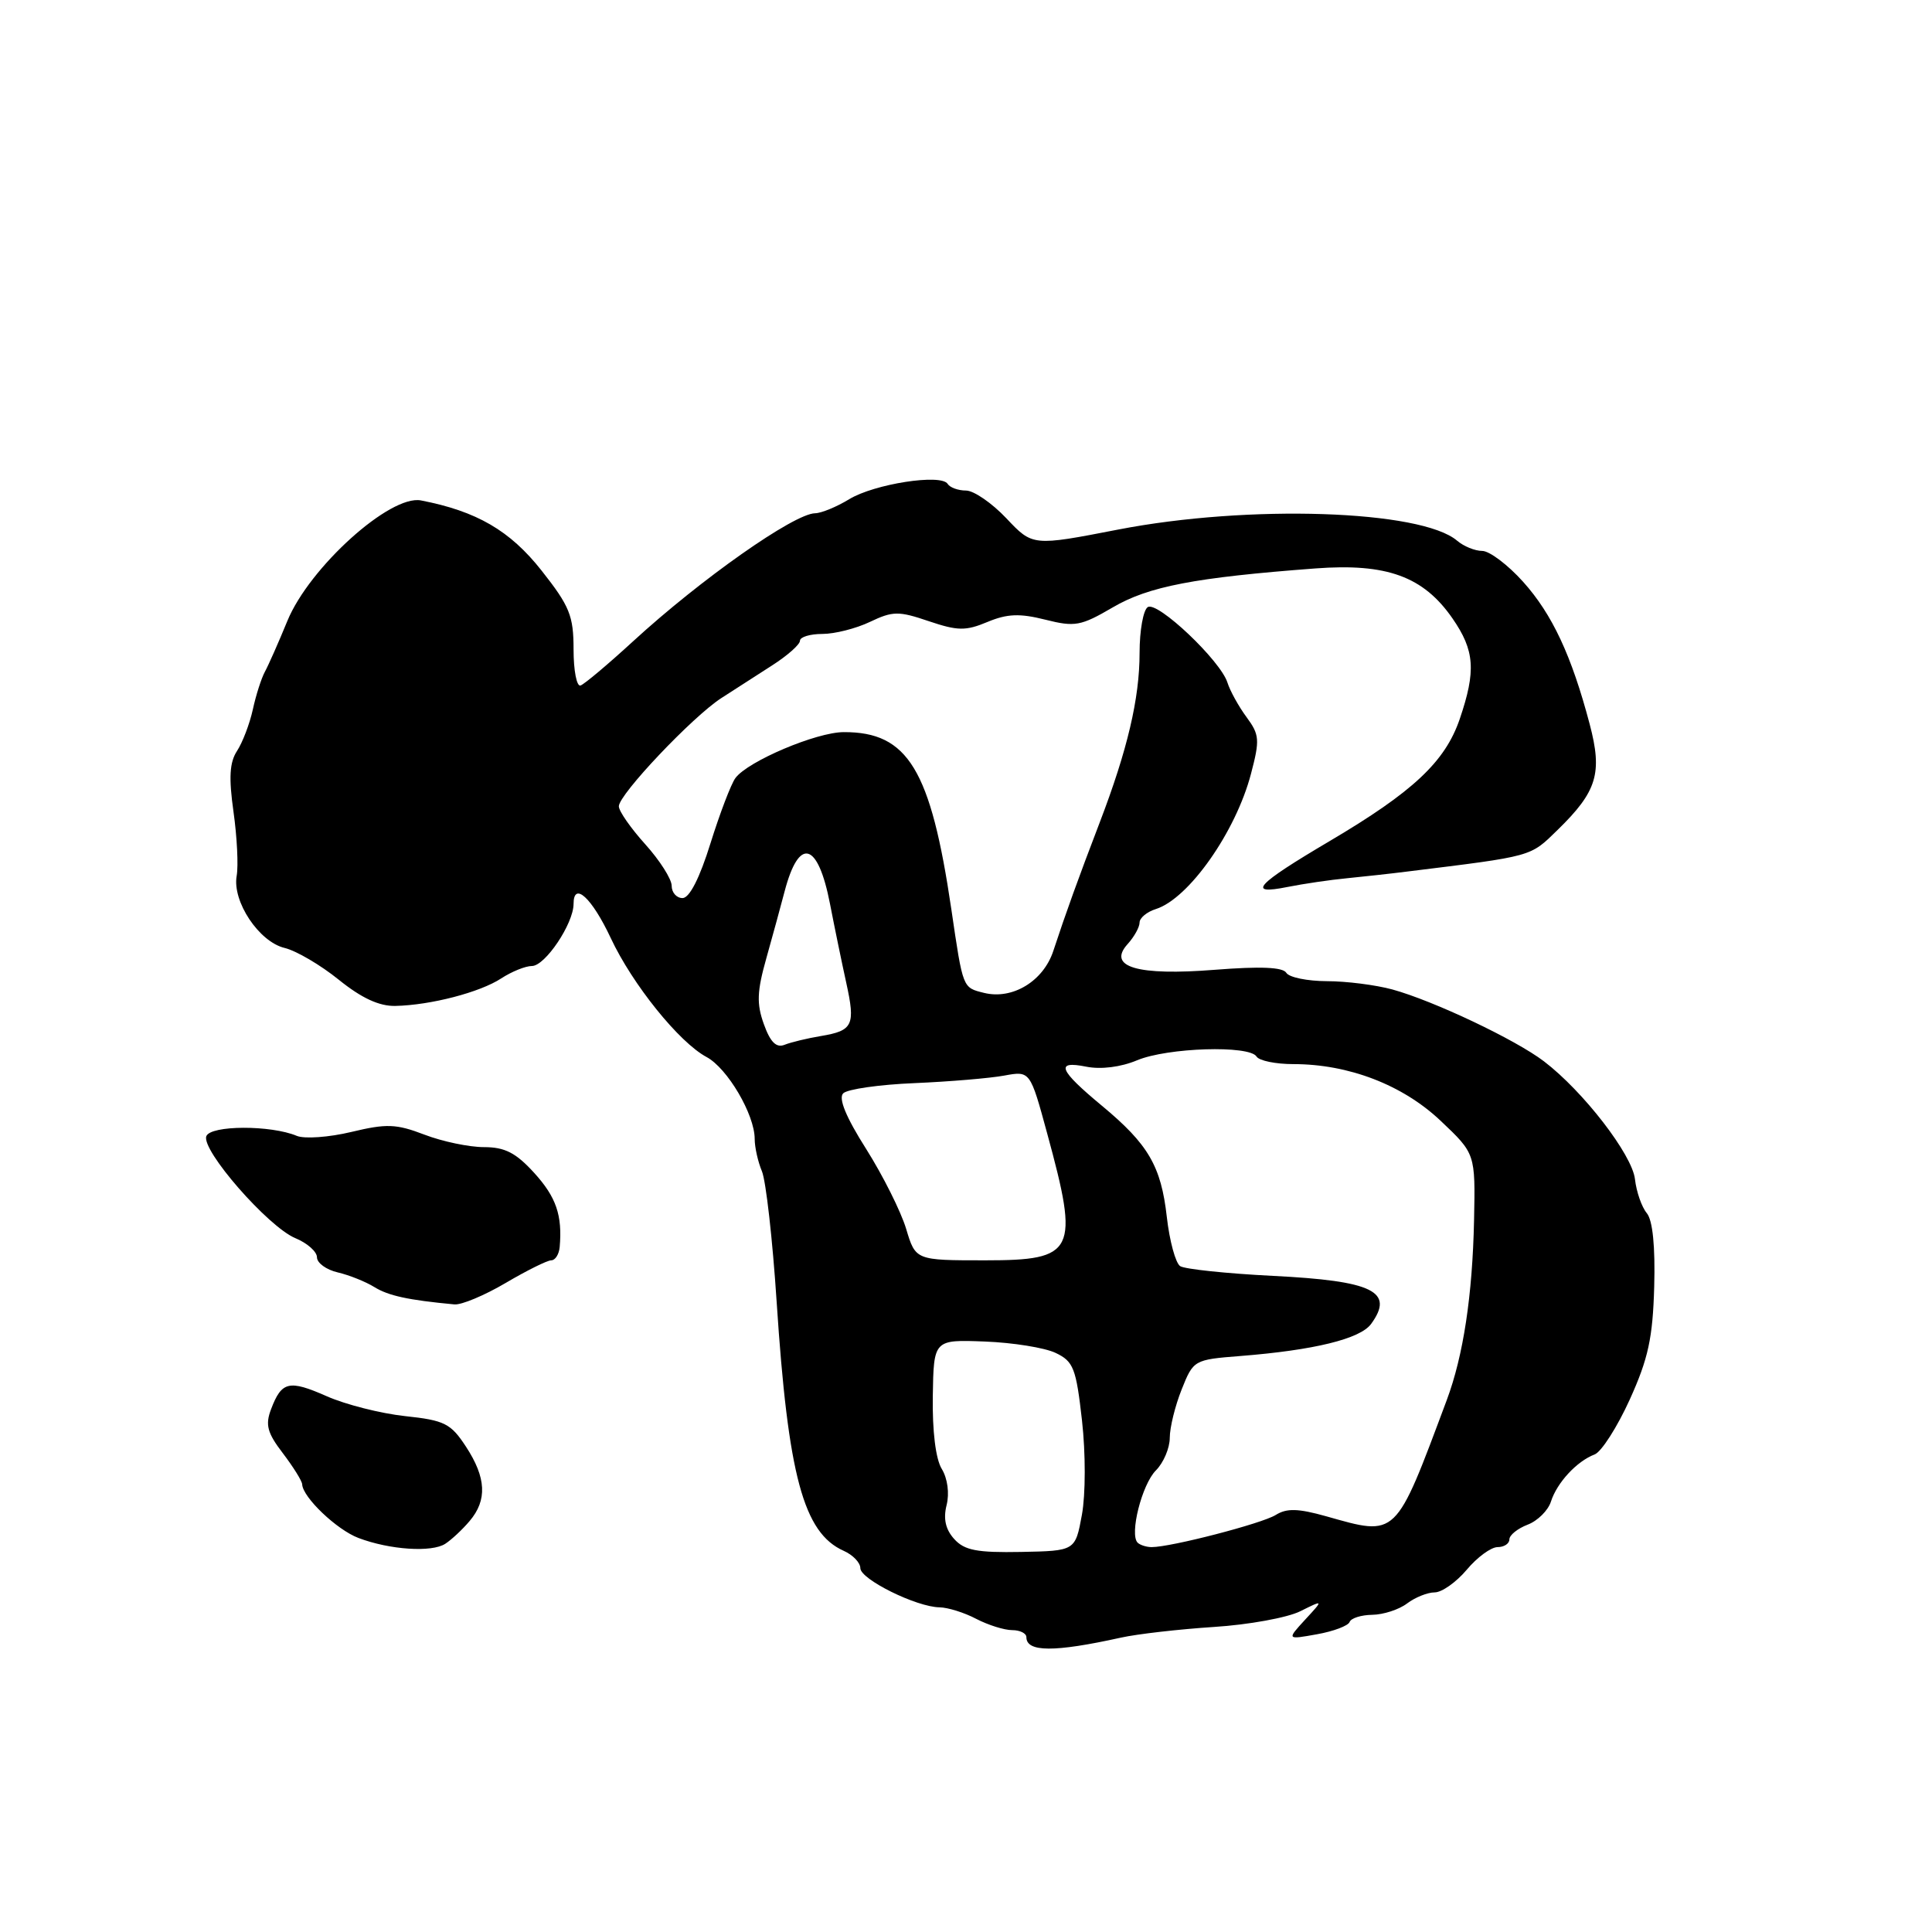 <?xml version="1.0" encoding="UTF-8" standalone="no"?>
<!DOCTYPE svg PUBLIC "-//W3C//DTD SVG 1.1//EN" "http://www.w3.org/Graphics/SVG/1.1/DTD/svg11.dtd" >
<svg xmlns="http://www.w3.org/2000/svg" xmlns:xlink="http://www.w3.org/1999/xlink" version="1.1" viewBox="0 0 256 256">
 <g >
 <path fill="currentColor"
d=" M 148.50 217.00 C 150.70 216.51 156.26 215.88 160.85 215.58 C 165.44 215.29 170.59 214.35 172.29 213.50 C 175.39 211.96 175.39 211.96 172.94 214.61 C 170.50 217.27 170.50 217.27 174.50 216.55 C 176.70 216.16 178.65 215.42 178.83 214.92 C 179.02 214.41 180.37 213.99 181.83 213.97 C 183.30 213.95 185.37 213.28 186.44 212.47 C 187.51 211.66 189.16 211.00 190.10 211.00 C 191.05 211.00 192.96 209.65 194.35 208.00 C 195.73 206.35 197.57 205.00 198.44 205.00 C 199.30 205.00 200.00 204.54 200.00 203.98 C 200.00 203.41 201.09 202.54 202.41 202.03 C 203.74 201.53 205.14 200.14 205.51 198.96 C 206.31 196.46 208.93 193.62 211.30 192.72 C 212.20 192.37 214.29 189.10 215.95 185.45 C 218.40 180.04 219.00 177.29 219.19 170.52 C 219.34 165.16 218.99 161.69 218.21 160.75 C 217.54 159.95 216.83 157.92 216.64 156.24 C 216.26 152.98 209.79 144.60 204.58 140.63 C 200.82 137.76 189.98 132.62 184.50 131.11 C 182.30 130.51 178.39 130.01 175.81 130.01 C 173.23 130.00 170.81 129.51 170.44 128.90 C 169.98 128.15 166.98 128.03 161.00 128.50 C 150.70 129.32 146.67 128.13 149.42 125.09 C 150.29 124.13 151.00 122.85 151.00 122.24 C 151.00 121.63 151.98 120.82 153.17 120.45 C 157.53 119.06 163.74 110.23 165.76 102.54 C 166.95 98.03 166.89 97.35 165.17 95.02 C 164.13 93.61 162.99 91.55 162.64 90.44 C 161.72 87.53 153.39 79.64 152.09 80.44 C 151.49 80.81 151.00 83.54 151.00 86.51 C 151.00 92.55 149.40 99.36 145.71 109.00 C 142.88 116.39 141.23 120.96 139.57 126.00 C 138.25 130.02 134.15 132.50 130.38 131.56 C 127.54 130.85 127.61 131.04 126.06 120.50 C 123.33 101.96 120.31 96.98 111.80 97.01 C 108.17 97.02 99.11 100.86 97.45 103.09 C 96.87 103.87 95.39 107.76 94.14 111.75 C 92.71 116.35 91.36 119.00 90.44 119.00 C 89.65 119.00 89.00 118.27 89.00 117.37 C 89.00 116.48 87.42 114.00 85.50 111.87 C 83.58 109.74 82.00 107.48 82.00 106.84 C 82.00 105.27 91.76 94.97 95.58 92.50 C 97.29 91.40 100.33 89.44 102.34 88.15 C 104.35 86.86 106.00 85.40 106.00 84.90 C 106.00 84.41 107.33 84.00 108.97 84.00 C 110.60 84.00 113.44 83.28 115.28 82.40 C 118.30 80.96 119.08 80.95 123.07 82.31 C 126.90 83.60 127.96 83.62 130.85 82.41 C 133.47 81.32 135.13 81.26 138.51 82.11 C 142.44 83.10 143.22 82.95 147.45 80.48 C 152.19 77.70 158.33 76.52 174.30 75.32 C 183.75 74.61 188.61 76.38 192.46 81.94 C 195.41 86.20 195.60 88.88 193.42 95.28 C 191.49 100.93 187.24 104.92 176.20 111.44 C 166.41 117.22 165.12 118.63 170.59 117.53 C 172.74 117.10 176.30 116.58 178.50 116.37 C 180.70 116.15 184.30 115.76 186.50 115.48 C 203.26 113.41 202.71 113.56 206.39 109.97 C 211.62 104.87 212.36 102.45 210.64 95.95 C 208.24 86.87 205.68 81.39 201.82 77.09 C 199.80 74.84 197.36 73.00 196.40 73.00 C 195.44 73.00 193.95 72.39 193.08 71.65 C 188.33 67.57 165.43 66.82 148.16 70.17 C 136.83 72.37 136.83 72.37 133.35 68.68 C 131.44 66.66 129.03 65.00 128.00 65.00 C 126.96 65.00 125.87 64.60 125.57 64.12 C 124.72 62.74 115.85 64.12 112.52 66.15 C 110.86 67.16 108.83 68.00 108.00 68.01 C 105.21 68.06 92.88 76.72 83.86 85.00 C 80.56 88.03 77.44 90.65 76.93 90.83 C 76.42 91.02 76.00 88.87 76.00 86.07 C 76.00 81.59 75.49 80.33 71.75 75.59 C 67.57 70.30 63.17 67.74 55.78 66.31 C 51.70 65.52 41.00 75.17 38.08 82.27 C 36.90 85.15 35.55 88.19 35.09 89.03 C 34.63 89.88 33.91 92.12 33.50 94.02 C 33.08 95.92 32.14 98.38 31.41 99.50 C 30.42 101.01 30.30 103.04 30.94 107.57 C 31.41 110.90 31.60 114.72 31.36 116.06 C 30.76 119.45 34.32 124.80 37.72 125.61 C 39.25 125.98 42.48 127.87 44.89 129.82 C 47.90 132.25 50.25 133.34 52.39 133.29 C 57.06 133.19 63.60 131.49 66.42 129.64 C 67.80 128.74 69.63 128.00 70.48 128.00 C 72.23 128.00 75.99 122.40 76.00 119.78 C 76.00 116.73 78.42 118.95 80.93 124.30 C 83.79 130.42 89.99 138.12 93.62 140.06 C 96.39 141.54 100.00 147.69 100.00 150.91 C 100.00 152.01 100.43 153.94 100.96 155.20 C 101.49 156.47 102.37 164.25 102.91 172.50 C 104.42 195.51 106.46 203.11 111.79 205.49 C 113.01 206.03 114.00 207.06 114.00 207.79 C 114.00 209.26 121.43 212.94 124.50 212.98 C 125.60 213.00 127.79 213.68 129.36 214.51 C 130.94 215.33 133.08 216.00 134.11 216.00 C 135.15 216.00 136.00 216.42 136.00 216.93 C 136.00 218.93 139.69 218.95 148.50 217.00 Z  M 62.23 201.54 C 64.58 198.77 64.43 195.80 61.75 191.70 C 59.73 188.61 58.91 188.20 53.66 187.64 C 50.44 187.29 45.78 186.11 43.30 185.01 C 38.29 182.80 37.32 183.03 35.92 186.72 C 35.13 188.79 35.41 189.86 37.48 192.56 C 38.86 194.38 40.02 196.23 40.04 196.68 C 40.11 198.40 44.63 202.71 47.50 203.79 C 51.64 205.36 57.20 205.73 59.00 204.56 C 59.83 204.02 61.28 202.67 62.23 201.54 Z  M 67.00 170.00 C 69.80 168.35 72.52 167.00 73.04 167.00 C 73.57 167.00 74.07 166.21 74.16 165.25 C 74.53 161.04 73.70 158.62 70.79 155.42 C 68.36 152.75 66.90 152.00 64.12 152.00 C 62.17 152.00 58.62 151.26 56.25 150.35 C 52.49 148.91 51.22 148.87 46.55 149.99 C 43.59 150.70 40.34 150.93 39.33 150.51 C 35.88 149.06 27.90 149.09 27.34 150.55 C 26.64 152.39 35.53 162.56 39.13 164.06 C 40.71 164.71 42.00 165.85 42.00 166.60 C 42.00 167.35 43.24 168.25 44.75 168.60 C 46.26 168.95 48.45 169.83 49.60 170.54 C 51.45 171.69 54.09 172.27 60.21 172.84 C 61.14 172.93 64.20 171.65 67.00 170.00 Z  M 126.44 203.93 C 125.29 202.66 124.97 201.25 125.43 199.43 C 125.82 197.87 125.56 195.91 124.79 194.64 C 123.98 193.33 123.53 189.61 123.60 185.00 C 123.72 177.50 123.72 177.50 130.49 177.76 C 134.21 177.90 138.44 178.58 139.88 179.27 C 142.24 180.39 142.59 181.29 143.37 188.22 C 143.86 192.59 143.85 198.00 143.36 200.71 C 142.48 205.50 142.48 205.50 135.29 205.64 C 129.46 205.75 127.79 205.43 126.44 203.93 Z  M 150.74 204.41 C 149.64 203.31 151.31 196.69 153.16 194.84 C 154.17 193.83 155.00 191.88 155.00 190.52 C 155.00 189.16 155.71 186.27 156.58 184.10 C 158.13 180.21 158.22 180.16 164.33 179.68 C 174.11 178.91 180.22 177.41 181.67 175.44 C 184.82 171.13 181.94 169.72 168.66 169.06 C 162.52 168.75 157.00 168.17 156.38 167.77 C 155.77 167.37 154.97 164.44 154.61 161.26 C 153.85 154.51 152.16 151.62 146.00 146.51 C 140.29 141.77 139.78 140.51 143.93 141.34 C 145.88 141.73 148.51 141.40 150.68 140.49 C 154.70 138.81 165.56 138.47 166.50 140.00 C 166.84 140.55 169.03 141.00 171.38 141.00 C 178.70 141.00 185.86 143.75 190.89 148.51 C 195.50 152.87 195.50 152.87 195.32 161.68 C 195.11 171.65 193.90 179.63 191.71 185.50 C 184.83 203.91 185.17 203.58 175.71 200.91 C 172.00 199.87 170.50 199.83 169.04 200.74 C 167.21 201.88 155.18 205.00 152.60 205.00 C 151.91 205.00 151.07 204.73 150.74 204.41 Z  M 120.07 162.83 C 119.38 160.54 117.00 155.78 114.78 152.26 C 112.09 148.02 111.07 145.53 111.73 144.87 C 112.28 144.32 116.53 143.71 121.18 143.52 C 125.83 143.32 131.18 142.87 133.07 142.52 C 136.50 141.89 136.50 141.89 138.76 150.20 C 143.04 165.87 142.48 167.00 130.55 167.00 C 121.32 167.00 121.32 167.00 120.07 162.83 Z  M 101.22 135.72 C 100.24 133.01 100.30 131.37 101.55 126.95 C 102.39 123.95 103.48 119.98 103.96 118.13 C 105.87 110.84 108.38 111.53 109.98 119.77 C 110.59 122.92 111.56 127.62 112.13 130.21 C 113.37 135.85 113.03 136.57 108.77 137.28 C 106.97 137.58 104.81 138.10 103.96 138.44 C 102.86 138.88 102.07 138.09 101.22 135.72 Z "/>
</g>
</svg>